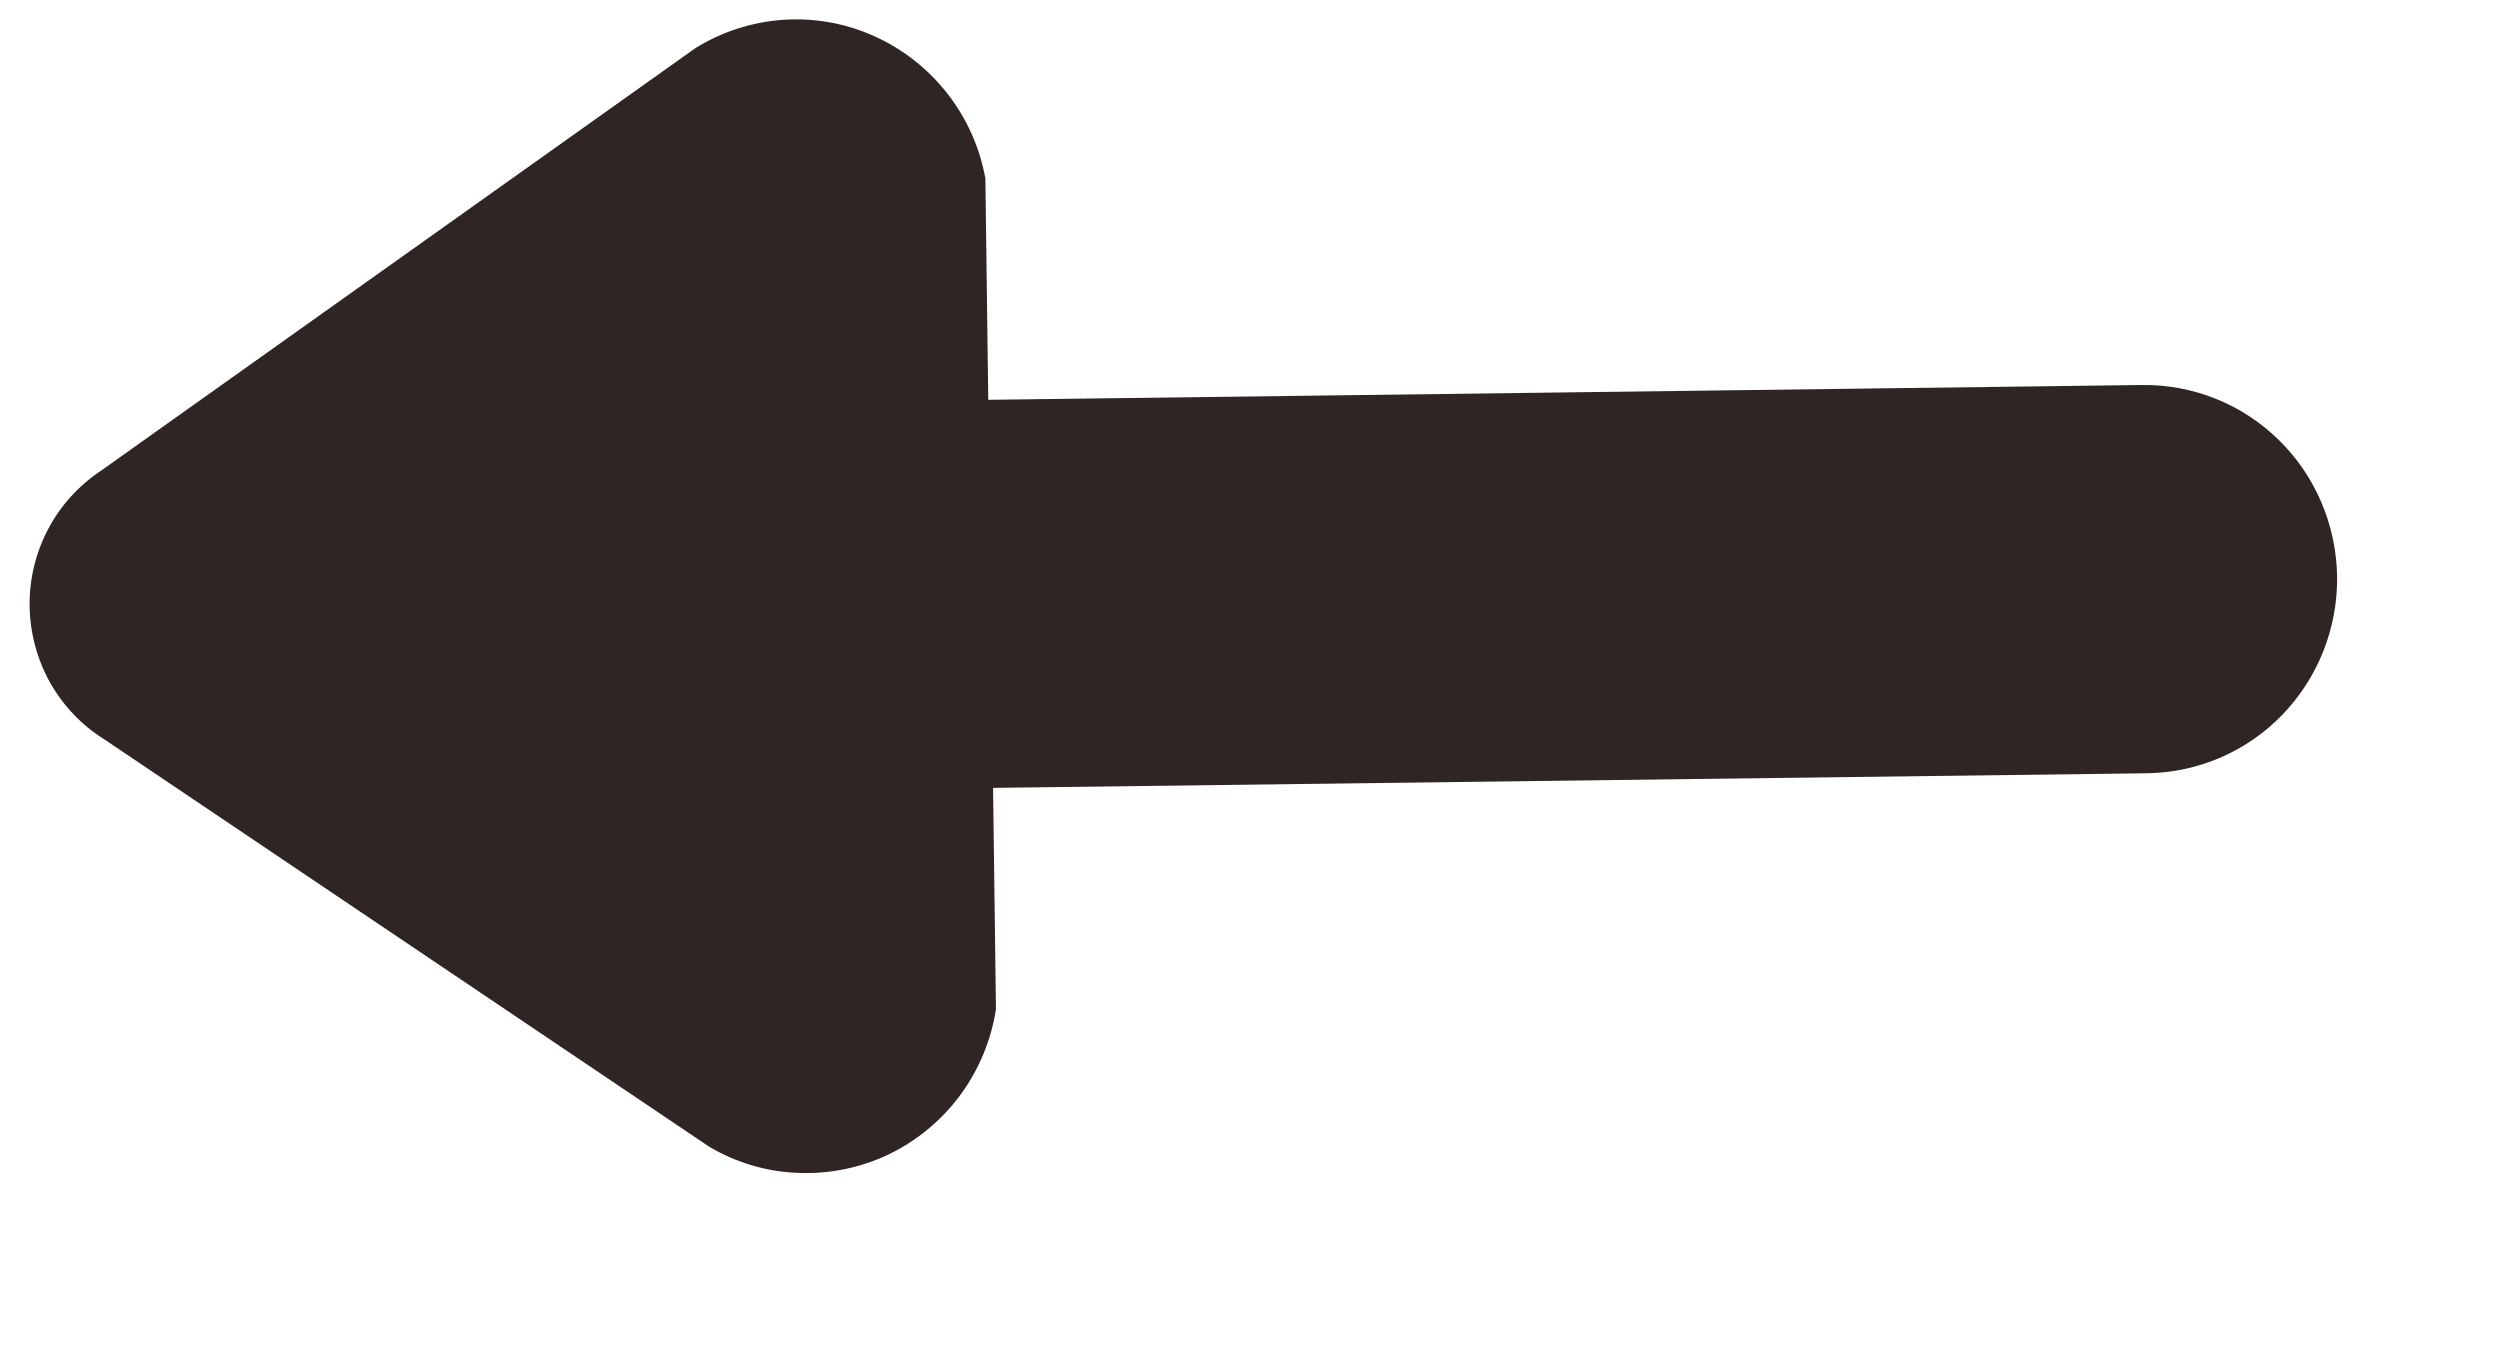 <svg width="13" height="7" viewBox="0 0 13 7" fill="none" xmlns="http://www.w3.org/2000/svg">
<path d="M3.615 0.251L0.522 2.45C0.407 2.527 0.313 2.631 0.249 2.754C0.185 2.876 0.152 3.013 0.154 3.152C0.156 3.29 0.192 3.426 0.259 3.547C0.327 3.668 0.423 3.77 0.54 3.843L3.688 5.963C3.828 6.046 3.987 6.093 4.149 6.099C4.312 6.106 4.474 6.073 4.621 6.003C4.768 5.932 4.895 5.827 4.993 5.695C5.09 5.563 5.154 5.41 5.179 5.248L5.164 4.097L11.165 4.021C11.431 4.017 11.684 3.908 11.869 3.716C12.054 3.524 12.156 3.266 12.153 2.999C12.149 2.731 12.041 2.476 11.851 2.289C11.661 2.102 11.405 1.999 11.14 2.002L5.139 2.079L5.124 0.928C5.095 0.767 5.027 0.615 4.926 0.486C4.825 0.357 4.695 0.255 4.546 0.188C4.398 0.121 4.235 0.092 4.073 0.103C3.911 0.114 3.753 0.165 3.615 0.251Z" fill="#2F2525"/>
</svg>
